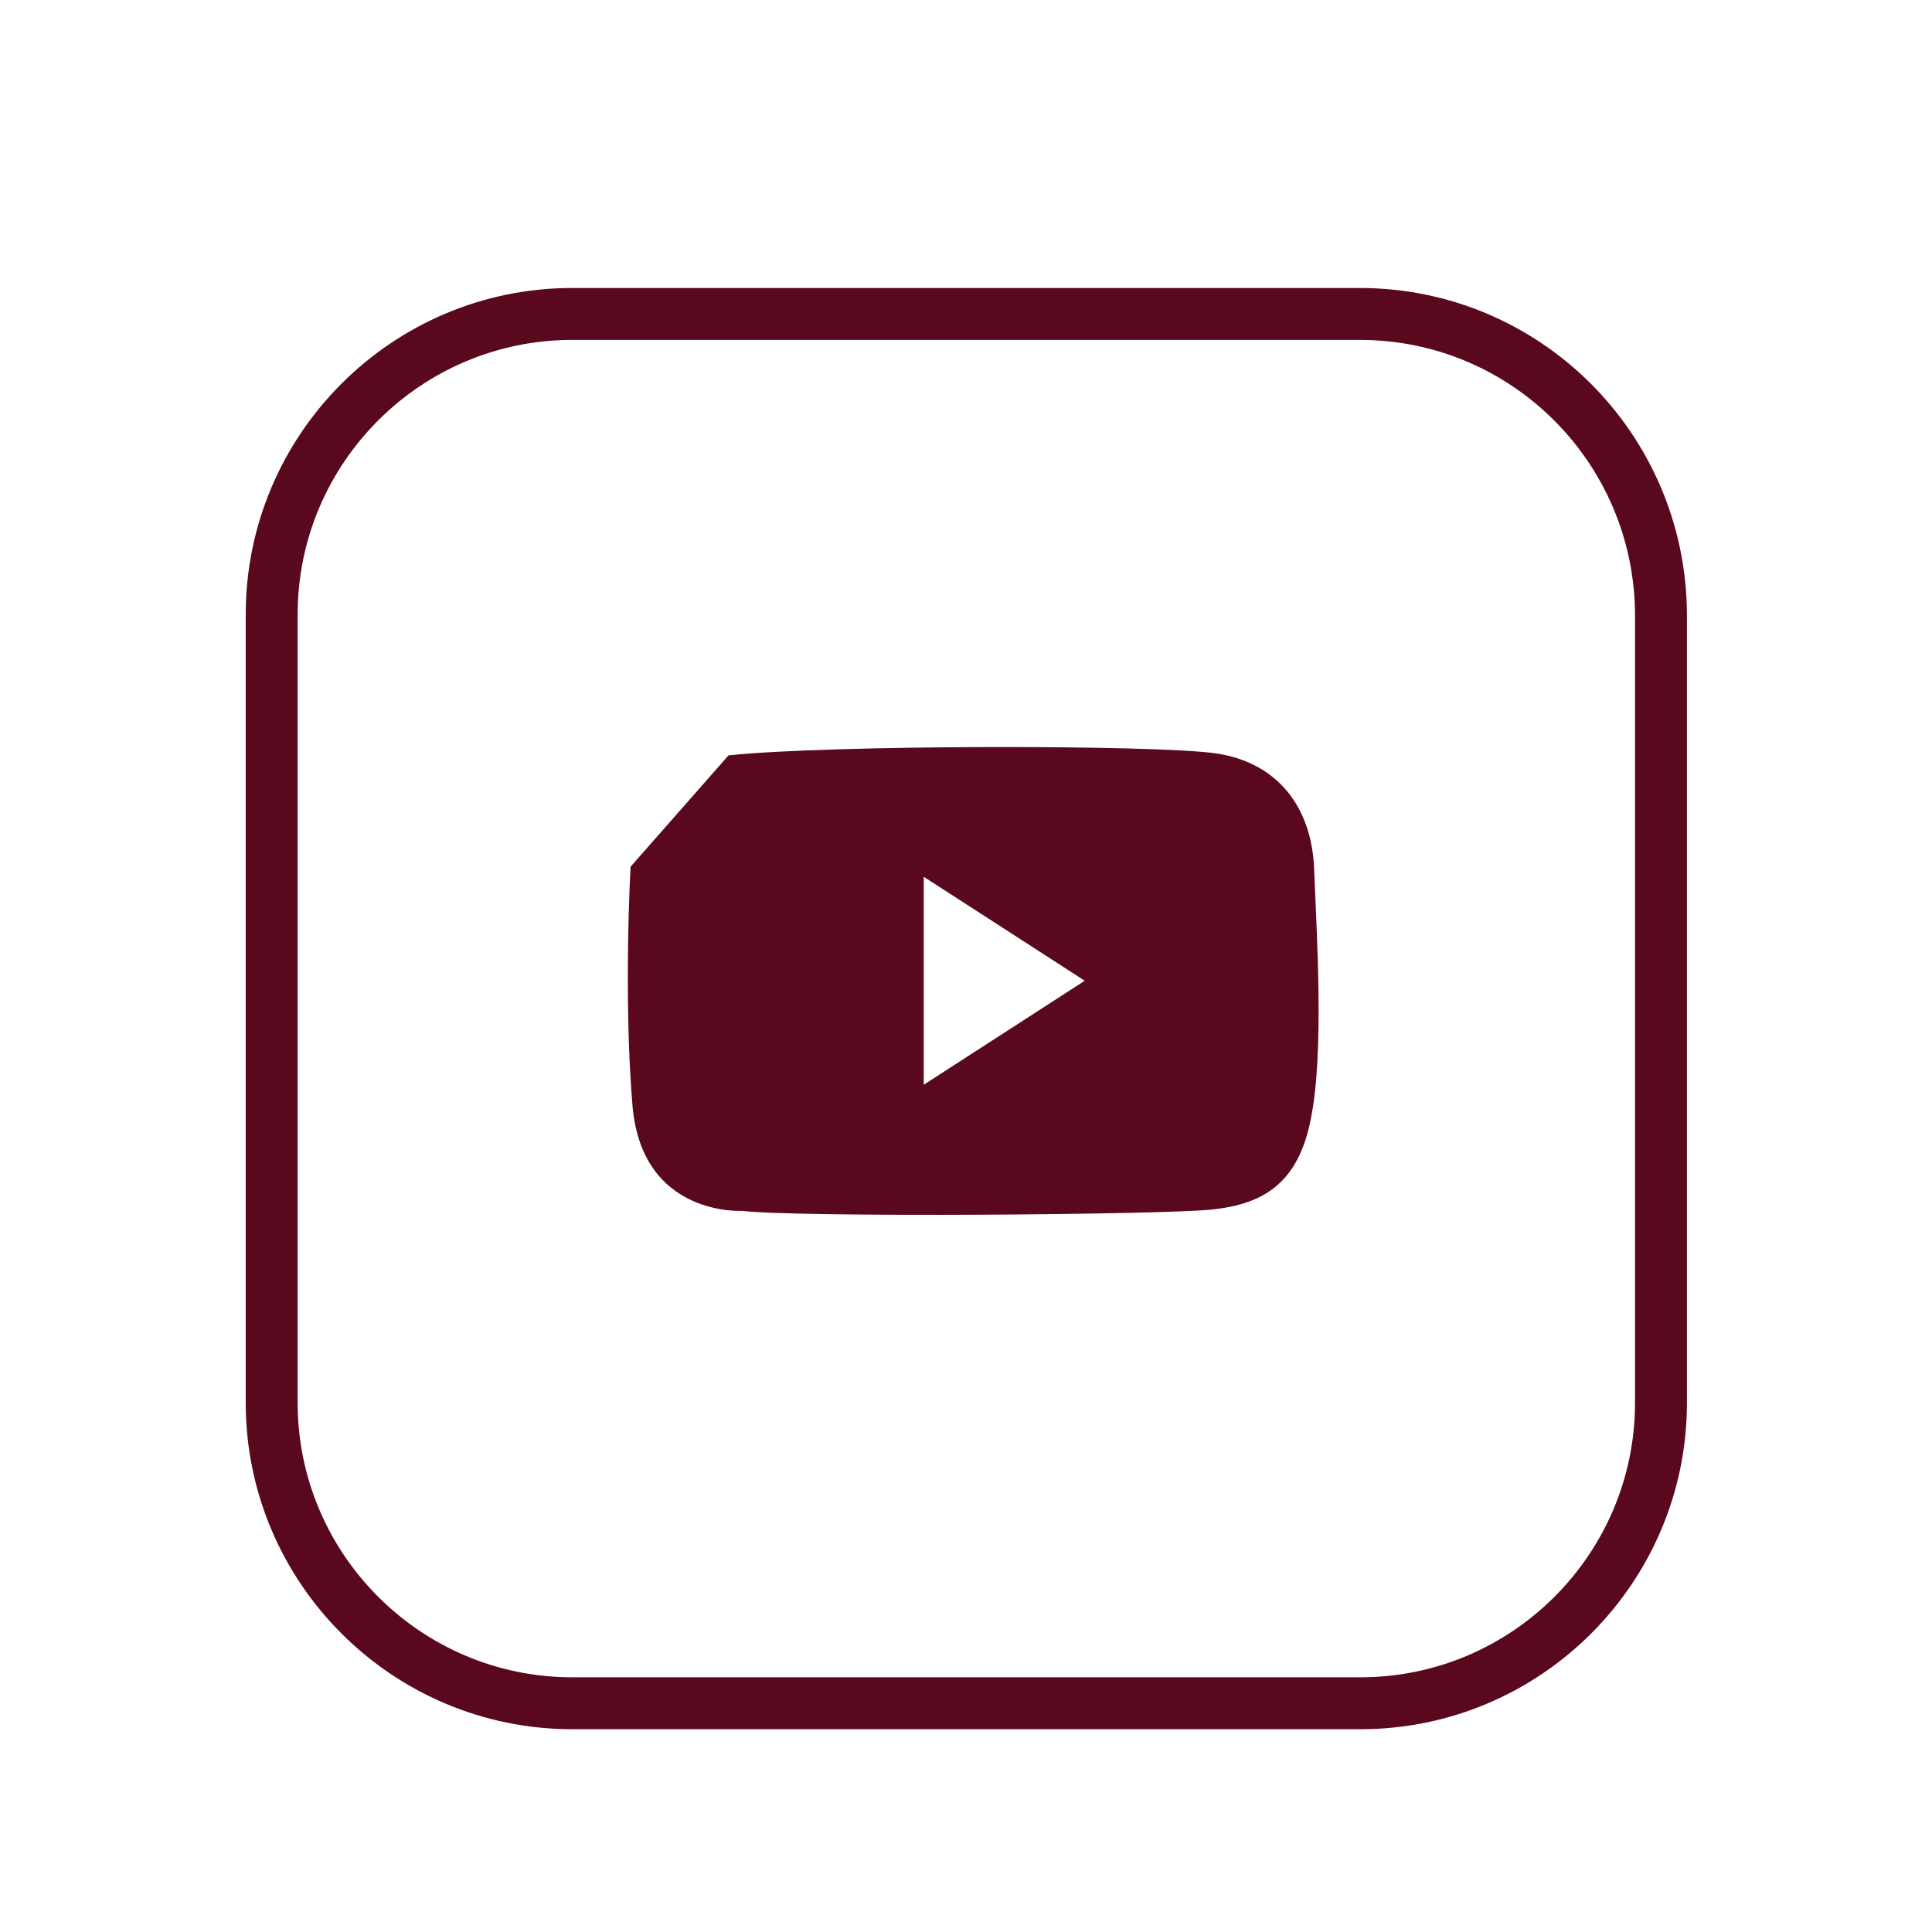 <svg xmlns="http://www.w3.org/2000/svg" width="288" height="288" viewBox="0 0 288 288"><style type="text/css">.st0{fill:#5A081E;} .st1{fill:none;stroke:#5A081E;stroke-width:7.741;stroke-linecap:round;stroke-linejoin:round;stroke-miterlimit:10;} .st2{fill:none;stroke:#5A081E;stroke-width:7.74;stroke-linecap:round;stroke-linejoin:round;stroke-miterlimit:10;}</style><path class="st0" d="M195.9 129.7c-.3-9.5-5.6-16.1-14.7-17.4-9-1.3-57.4-1.3-72.6.3l-14.6 16.6s-1.1 19.4.3 35.8c1.5 16.4 16.3 15.5 16.3 15.5 8.4 1 62.7.6 70.1-.2 7.4-.8 12.8-3.7 14.7-13.5 2-9.8.9-27.1.5-37.1zm-58.2 32v-31l24 15.5-24 15.5z"/><path class="st2" d="M202.7 46.8h-117.4c-24.7 0-44.8 20.1-44.8 44.8v117.5c0 24.7 20.1 44.8 44.8 44.8h117.5c24.7 0 44.8-20.1 44.8-44.8v-117.5c-.1-24.7-20.1-44.8-44.9-44.8z"/></svg>